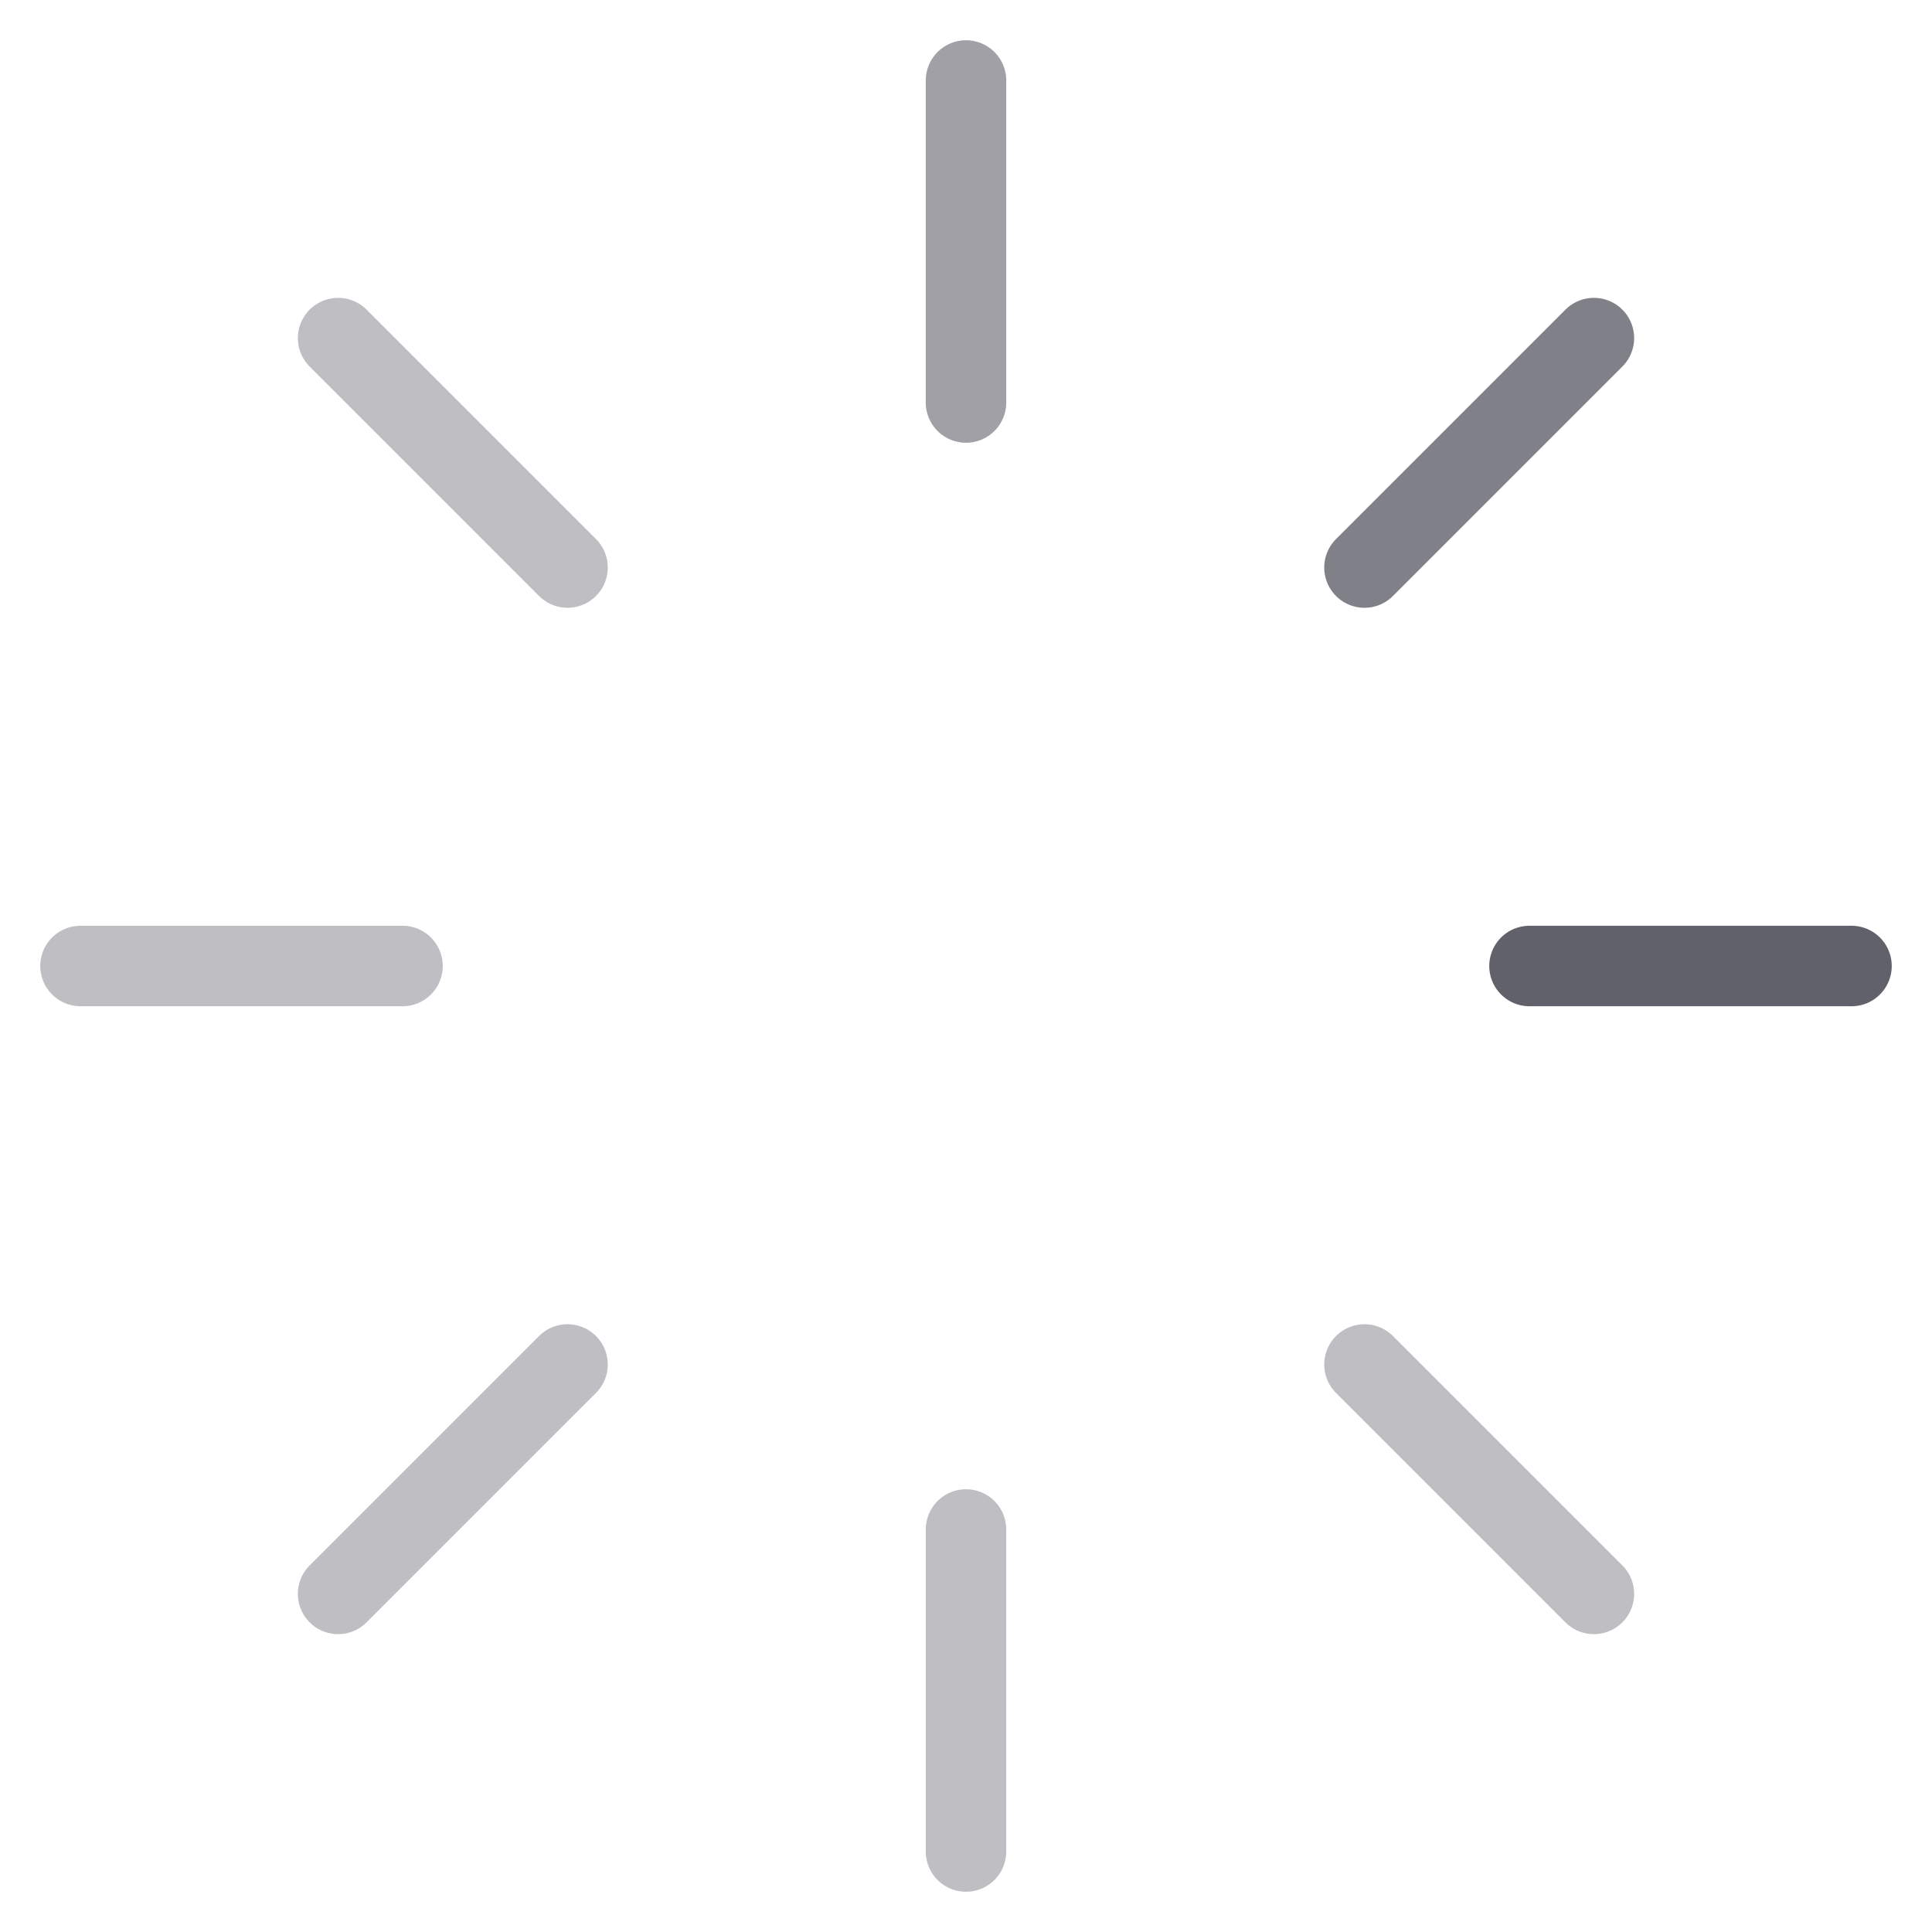 <svg xmlns="http://www.w3.org/2000/svg" height="48" width="48" viewBox="0 0 48 48"><title>rotating bars anim 3</title><g stroke-linecap="round" fill="#61616b" stroke-linejoin="round" class="nc-icon-wrapper"><g class="nc-loop-bars-rotate-48-icon-o"><line fill="none" stroke="#61616b" stroke-width="2" x1="46" x2="38" y1="24" y2="24"></line><line fill="none" stroke="#61616b" stroke-width="2" x1="39.6" x2="33.9" y1="39.6" y2="33.9" opacity="0.4"></line><line fill="none" stroke="#61616b" stroke-width="2" x1="24" x2="24" y1="46" y2="38" opacity="0.4"></line><line fill="none" stroke="#61616b" stroke-width="2" x1="8.4" x2="14.1" y1="39.6" y2="33.9" opacity="0.4"></line><line fill="none" stroke="#61616b" stroke-width="2" x1="2" x2="10" y1="24" y2="24" opacity="0.4"></line><line fill="none" stroke="#61616b" stroke-width="2" x1="8.4" x2="14.1" y1="8.4" y2="14.1" opacity="0.4"></line><line fill="none" stroke="#61616b" stroke-width="2" x1="24" x2="24" y1="2" y2="10" opacity="0.6"></line><line fill="none" stroke="#61616b" stroke-width="2" x1="39.6" x2="33.9" y1="8.4" y2="14.1" opacity="0.8"></line></g><style>.nc-loop-bars-rotate-48-icon-o{--animation-duration:0.8s;transform-origin:24px 24px;animation:nc-loop-bars-rotate-anim 0.8s infinite steps(8,start)}@keyframes nc-loop-bars-rotate-anim{0%{transform:rotate(0)}100%{transform:rotate(360deg)}}</style></g></svg>